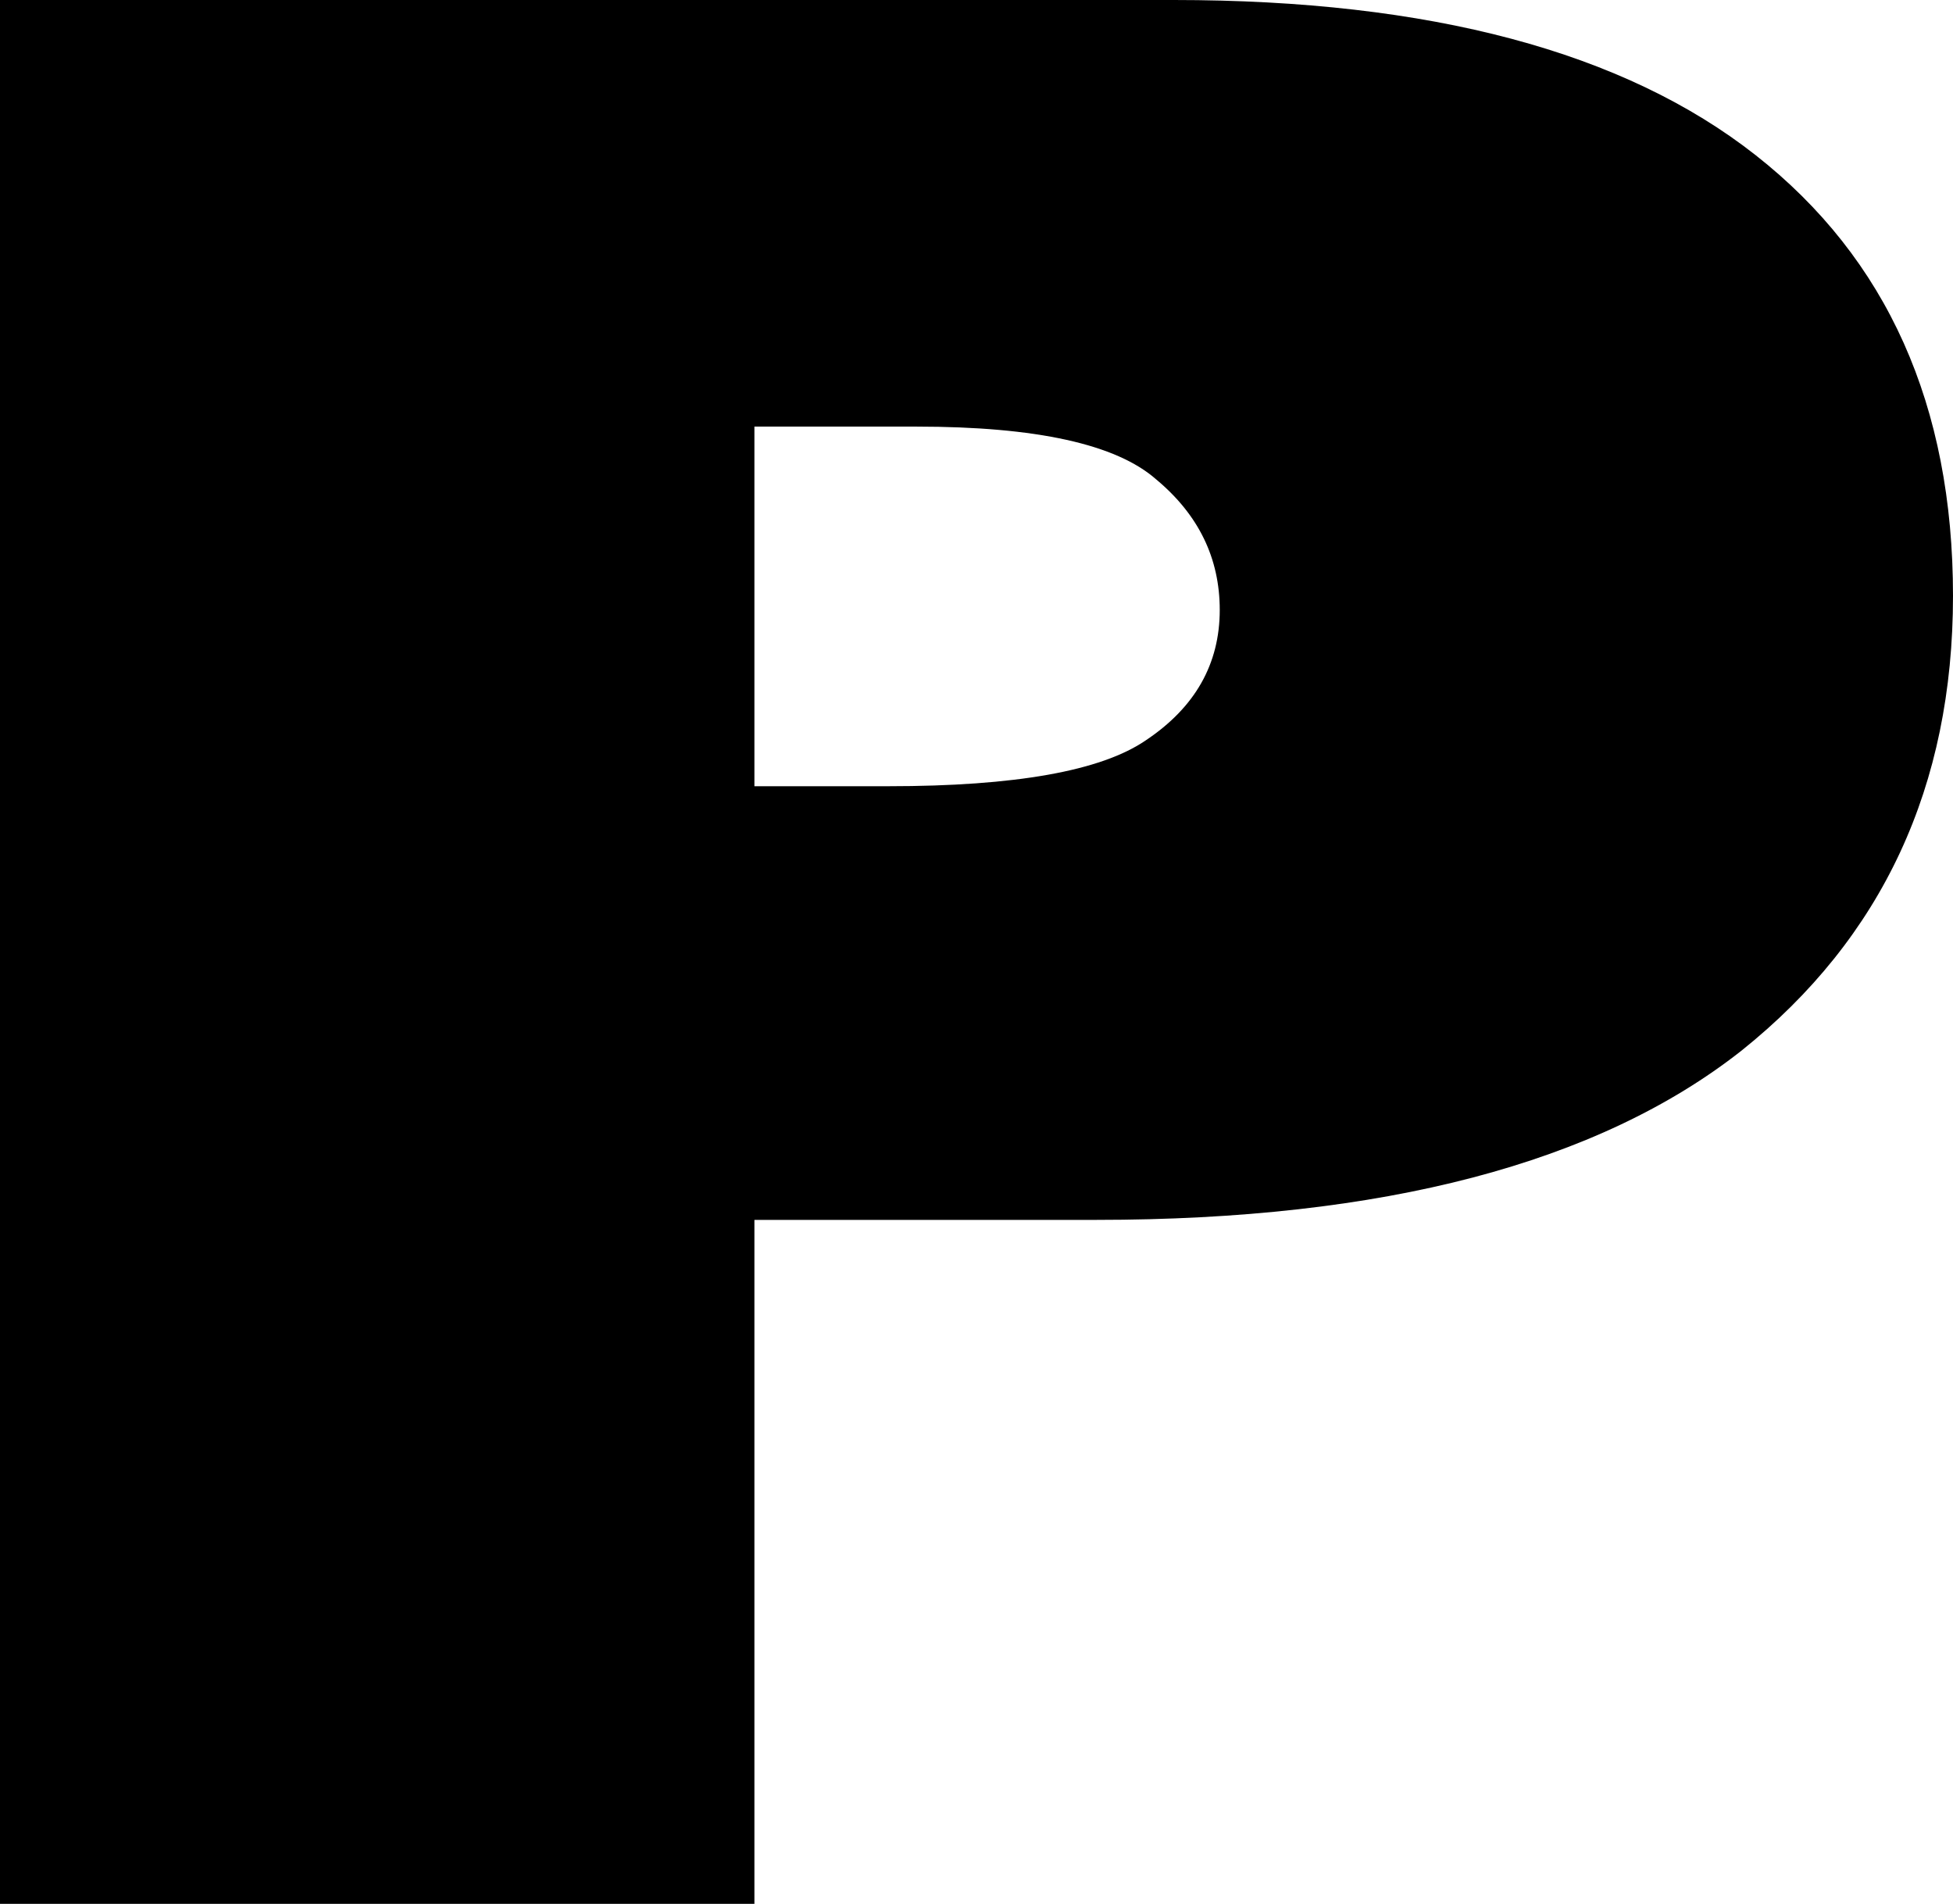 <?xml version="1.0" encoding="UTF-8" standalone="no"?>
<svg xmlns:xlink="http://www.w3.org/1999/xlink" height="27.0px" width="27.7px" xmlns="http://www.w3.org/2000/svg">
  <g transform="matrix(1.0, 0.0, 0.0, 1.0, -386.7, -238.75)">
    <path d="M411.4 253.65 Q408.35 256.05 402.25 256.05 L397.4 256.05 397.4 265.75 386.7 265.75 386.7 238.75 403.35 238.75 Q408.8 238.75 411.6 240.95 414.4 243.15 414.4 247.2 414.4 251.25 411.4 253.65 M404.0 247.4 Q404.0 246.3 403.1 245.55 402.25 244.8 399.7 244.8 L397.4 244.8 397.4 249.9 399.3 249.9 Q402.0 249.9 402.95 249.25 404.0 248.55 404.0 247.4" fill="#000000" fill-rule="evenodd" stroke="none"/>
  </g>
</svg>
